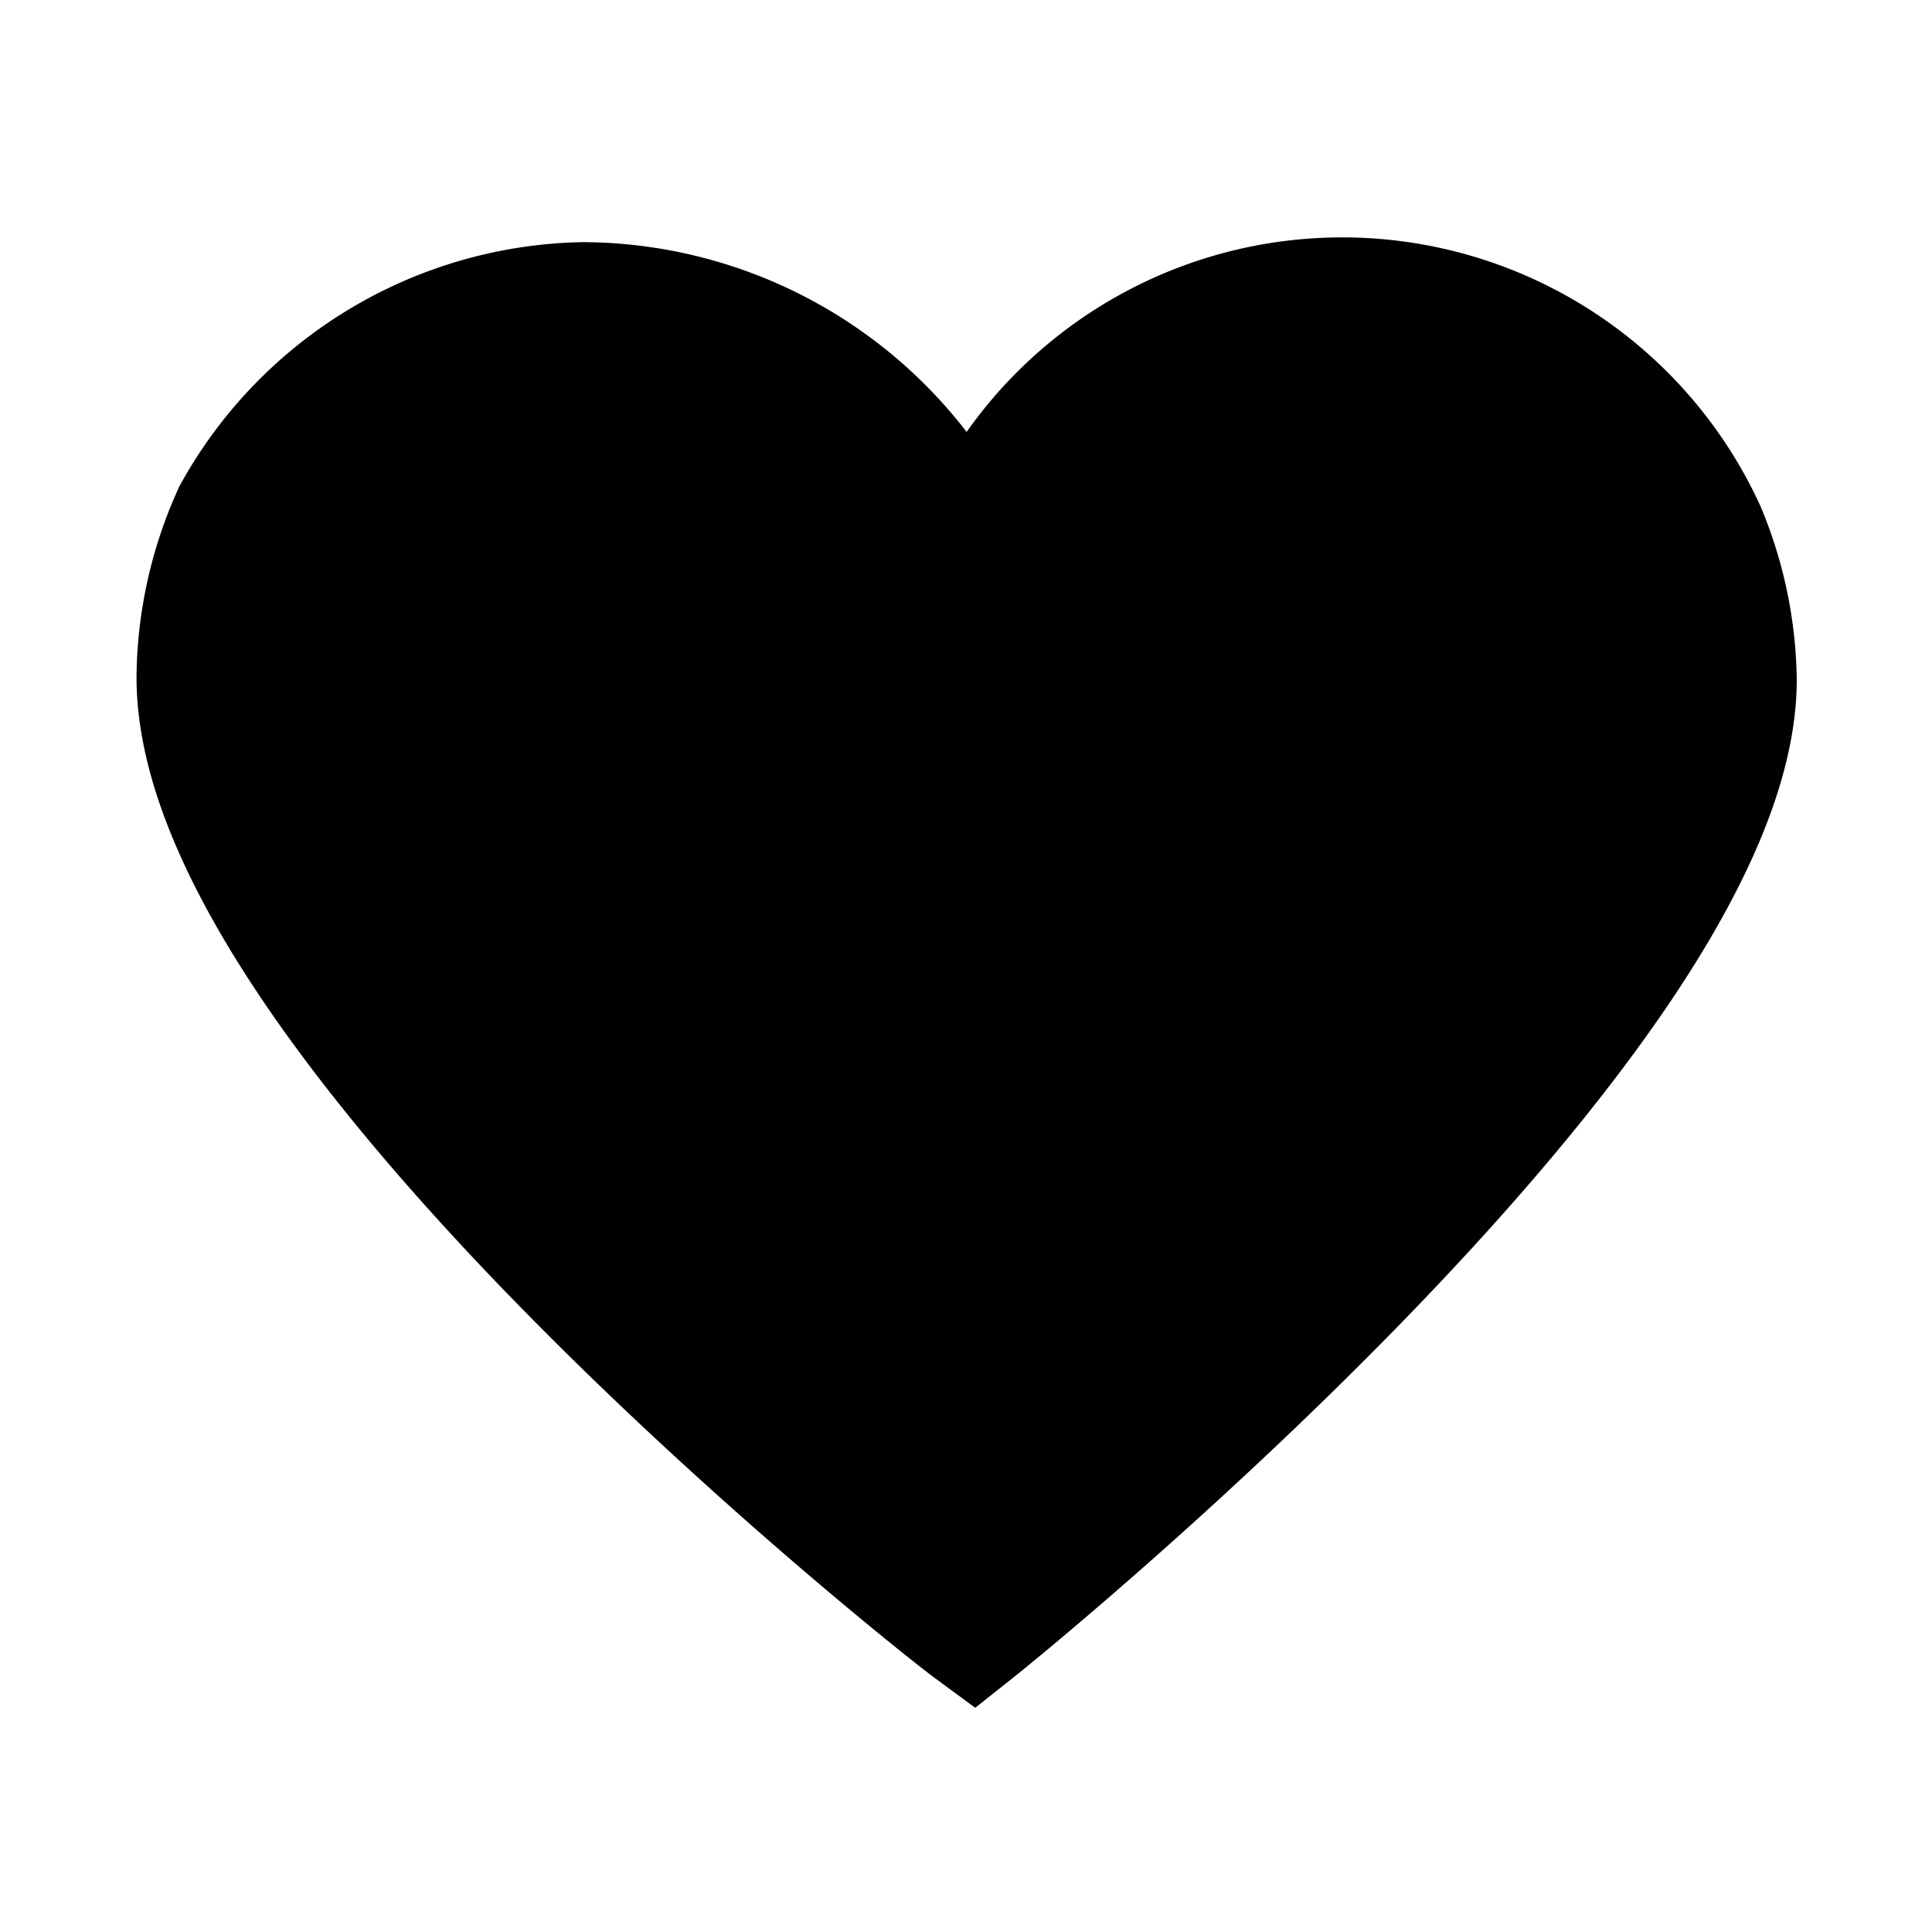 <svg id="Слой_1" data-name="Слой 1" xmlns="http://www.w3.org/2000/svg" viewBox="0 0 15 15"><defs><style>.cls-1{stroke:#000;stroke-miterlimit:10;}</style></defs><title>icon</title><path class="cls-1" d="M13.45,5.29a3.08,3.08,0,0,0-.24-1.16,3.07,3.07,0,0,0-5.68.25,3.28,3.28,0,0,0-3-2A3.14,3.14,0,0,0,1.84,4a3.1,3.1,0,0,0-.28,1.26c0,2.62,5.66,7.12,6,7.37C7.9,12.36,13.43,7.84,13.45,5.29Z"/></svg>